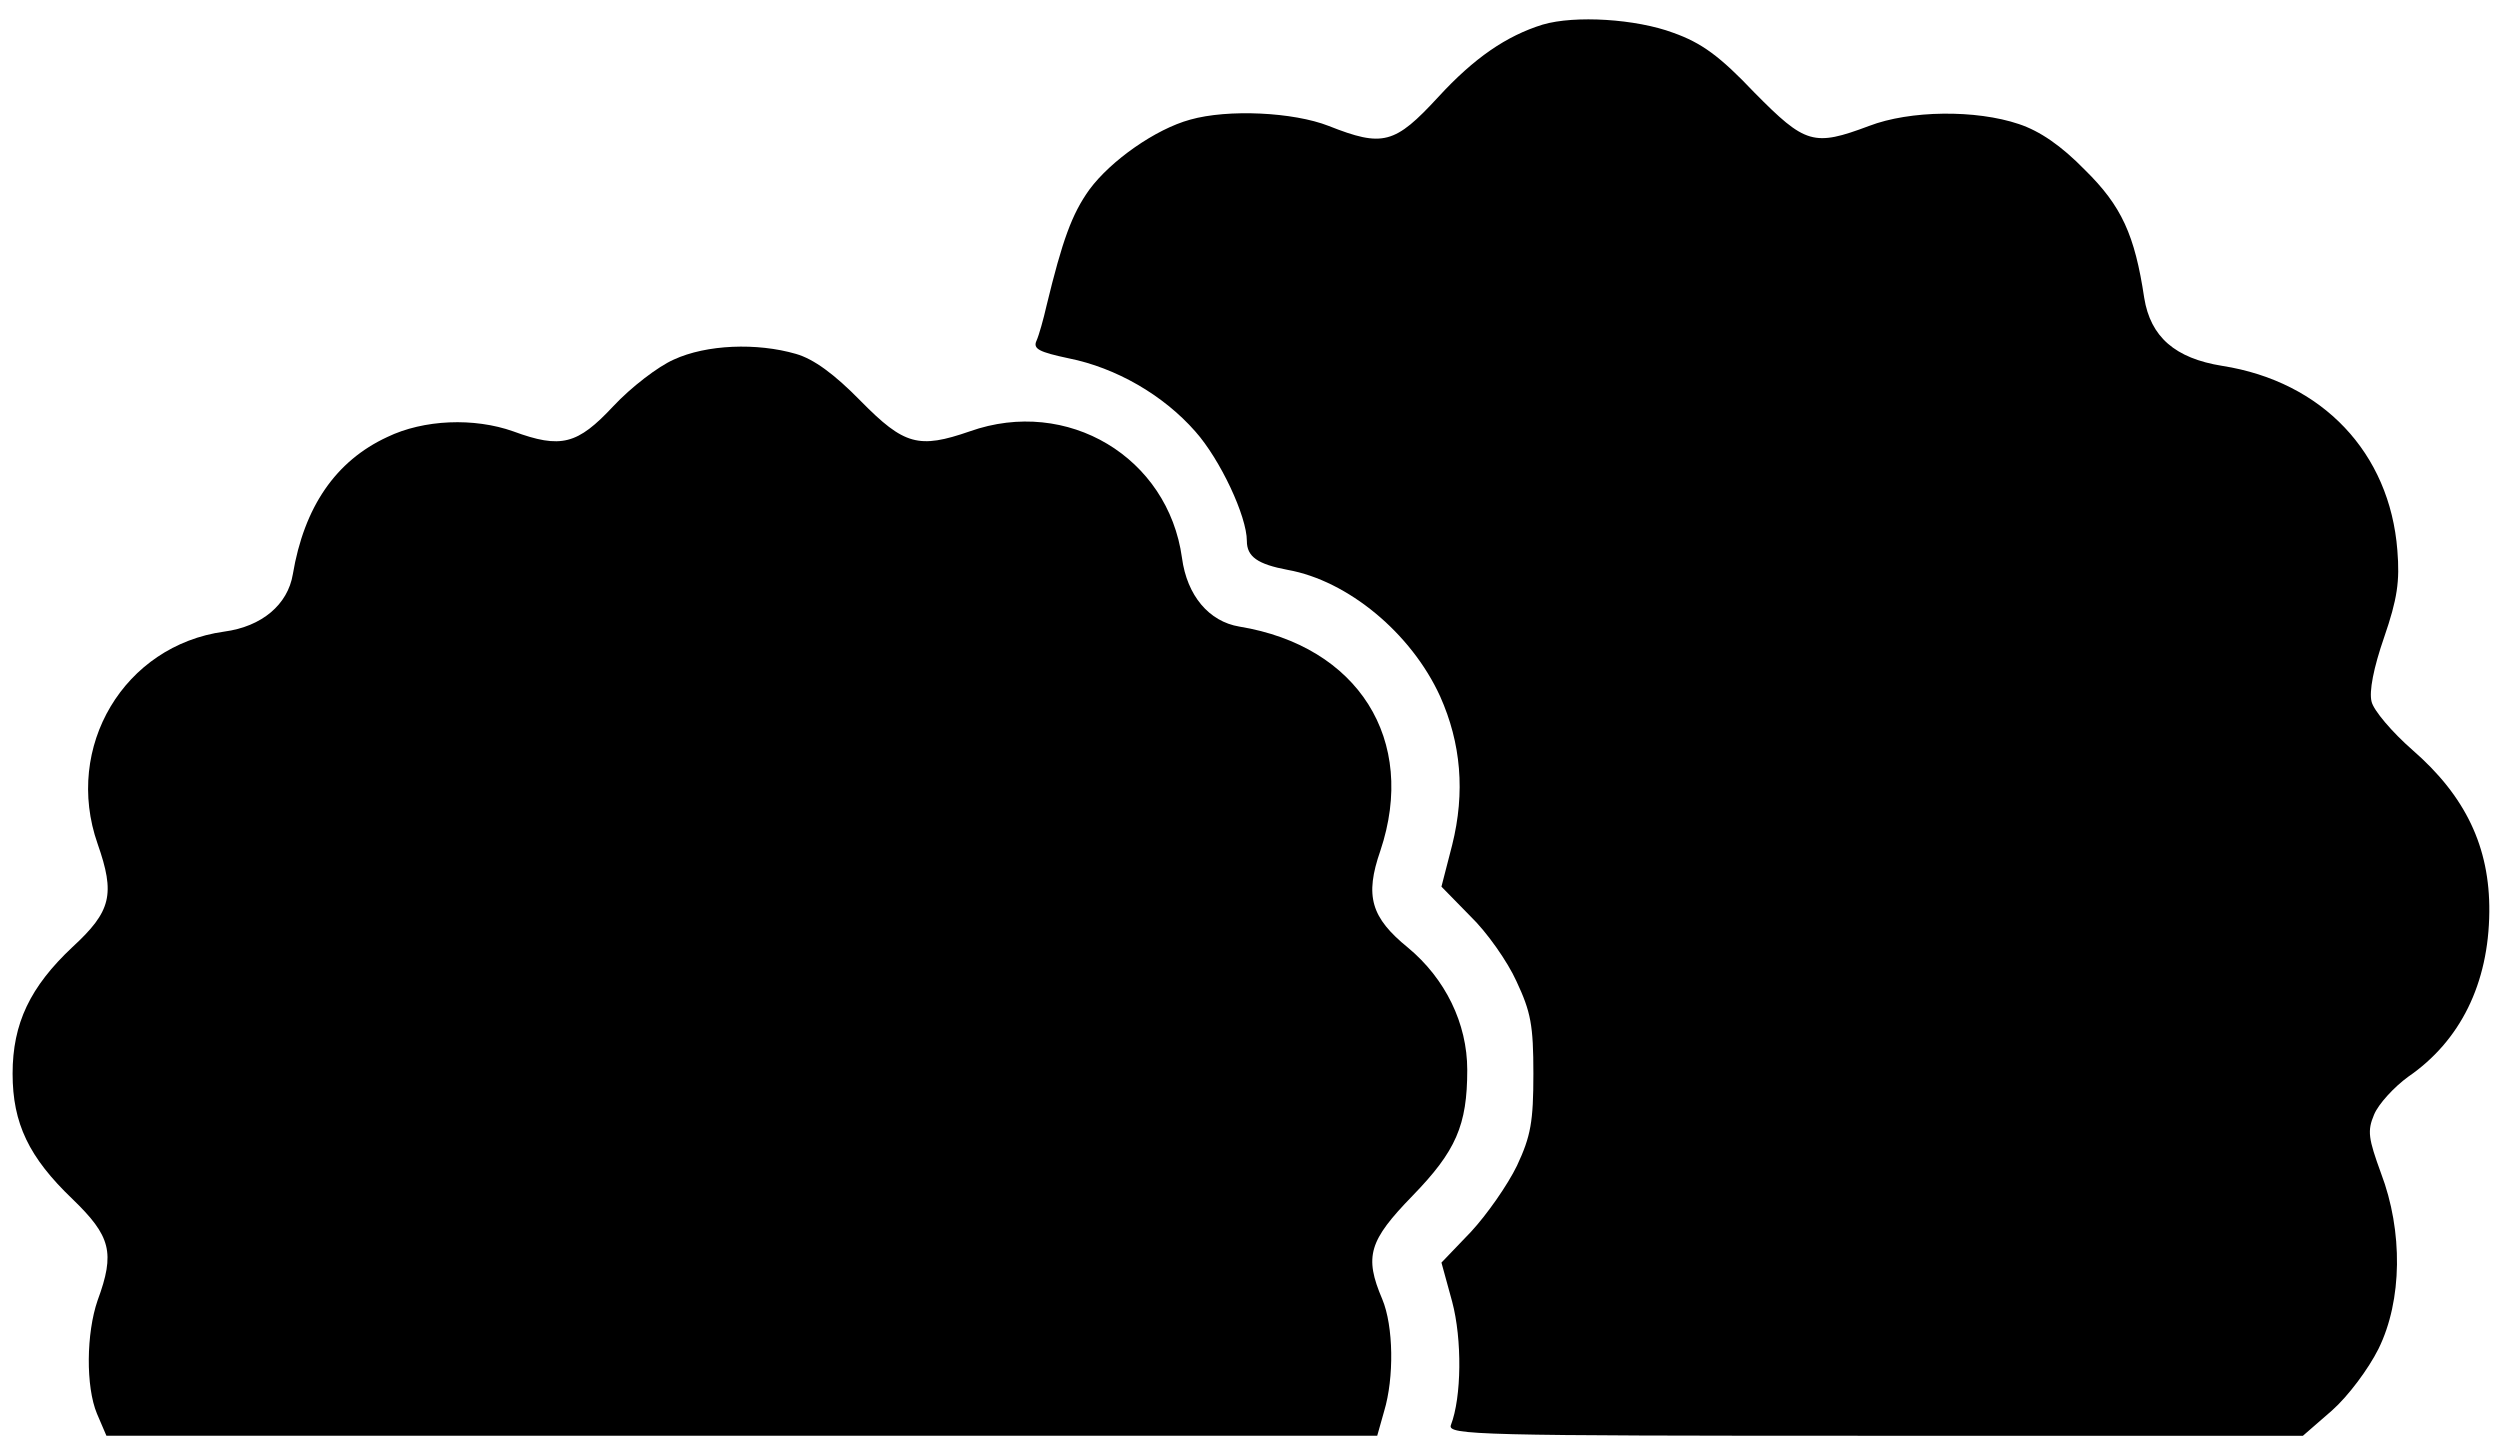 <?xml version="1.0" standalone="no"?>
<!DOCTYPE svg PUBLIC "-//W3C//DTD SVG 20010904//EN"
 "http://www.w3.org/TR/2001/REC-SVG-20010904/DTD/svg10.dtd">
<svg version="1.0" xmlns="http://www.w3.org/2000/svg"
 width="397pt" height="230pt" viewBox="0 0 397 230"
 preserveAspectRatio="xMidYMid meet">
<g transform="translate(0,230) scale(0.1,-0.1)"
fill="#000000" stroke="none">
<path d="M2450 2261 c-58 -18 -109 -53 -166 -115 -69 -75 -88 -80 -174 -46
-56 22 -160 27 -220 10 -55 -15 -126 -65 -160 -111 -28 -39 -43 -81 -68 -184
-5 -22 -12 -47 -16 -56 -6 -13 4 -18 51 -28 75 -15 150 -58 201 -116 40 -45
82 -135 82 -174 0 -25 17 -37 65 -46 95 -17 196 -100 242 -201 33 -74 40 -152
19 -236 l-17 -66 46 -47 c26 -25 59 -72 73 -103 23 -49 27 -70 27 -147 0 -76
-4 -99 -26 -146 -15 -31 -48 -78 -73 -105 l-47 -49 17 -62 c16 -60 15 -152 -2
-196 -6 -16 43 -17 674 -17 l679 0 46 40 c26 23 58 66 74 98 38 77 39 187 4
279 -20 55 -22 67 -11 93 7 17 32 44 54 60 83 57 128 148 129 262 1 103 -38
184 -122 257 -32 28 -62 63 -65 77 -4 16 3 53 20 102 21 61 25 89 21 138 -12
155 -119 268 -278 293 -75 12 -114 46 -124 108 -15 100 -36 146 -94 203 -38
39 -72 62 -105 73 -68 23 -173 22 -238 -3 -88 -33 -101 -29 -182 53 -55 58
-84 79 -129 95 -59 22 -156 28 -207 13z"/>
<path d="M1070 1729 c-25 -11 -68 -44 -96 -74 -57 -61 -83 -68 -159 -40 -62
22 -142 19 -200 -9 -82 -38 -132 -111 -150 -218 -8 -48 -49 -83 -109 -91 -159
-22 -255 -183 -201 -337 28 -80 22 -107 -40 -164 -67 -63 -95 -121 -95 -201 0
-79 26 -133 95 -199 61 -59 68 -85 40 -161 -18 -52 -19 -137 -1 -180 l15 -35
1009 0 1009 0 11 39 c16 53 15 135 -3 178 -29 68 -21 93 48 164 69 71 87 112
87 200 0 74 -35 145 -94 194 -59 48 -69 82 -44 154 59 176 -35 325 -224 356
-48 8 -83 49 -91 109 -22 160 -182 256 -337 201 -81 -28 -104 -22 -173 48 -42
43 -75 67 -103 75 -62 18 -142 15 -194 -9z"/>
</g>
</svg>
